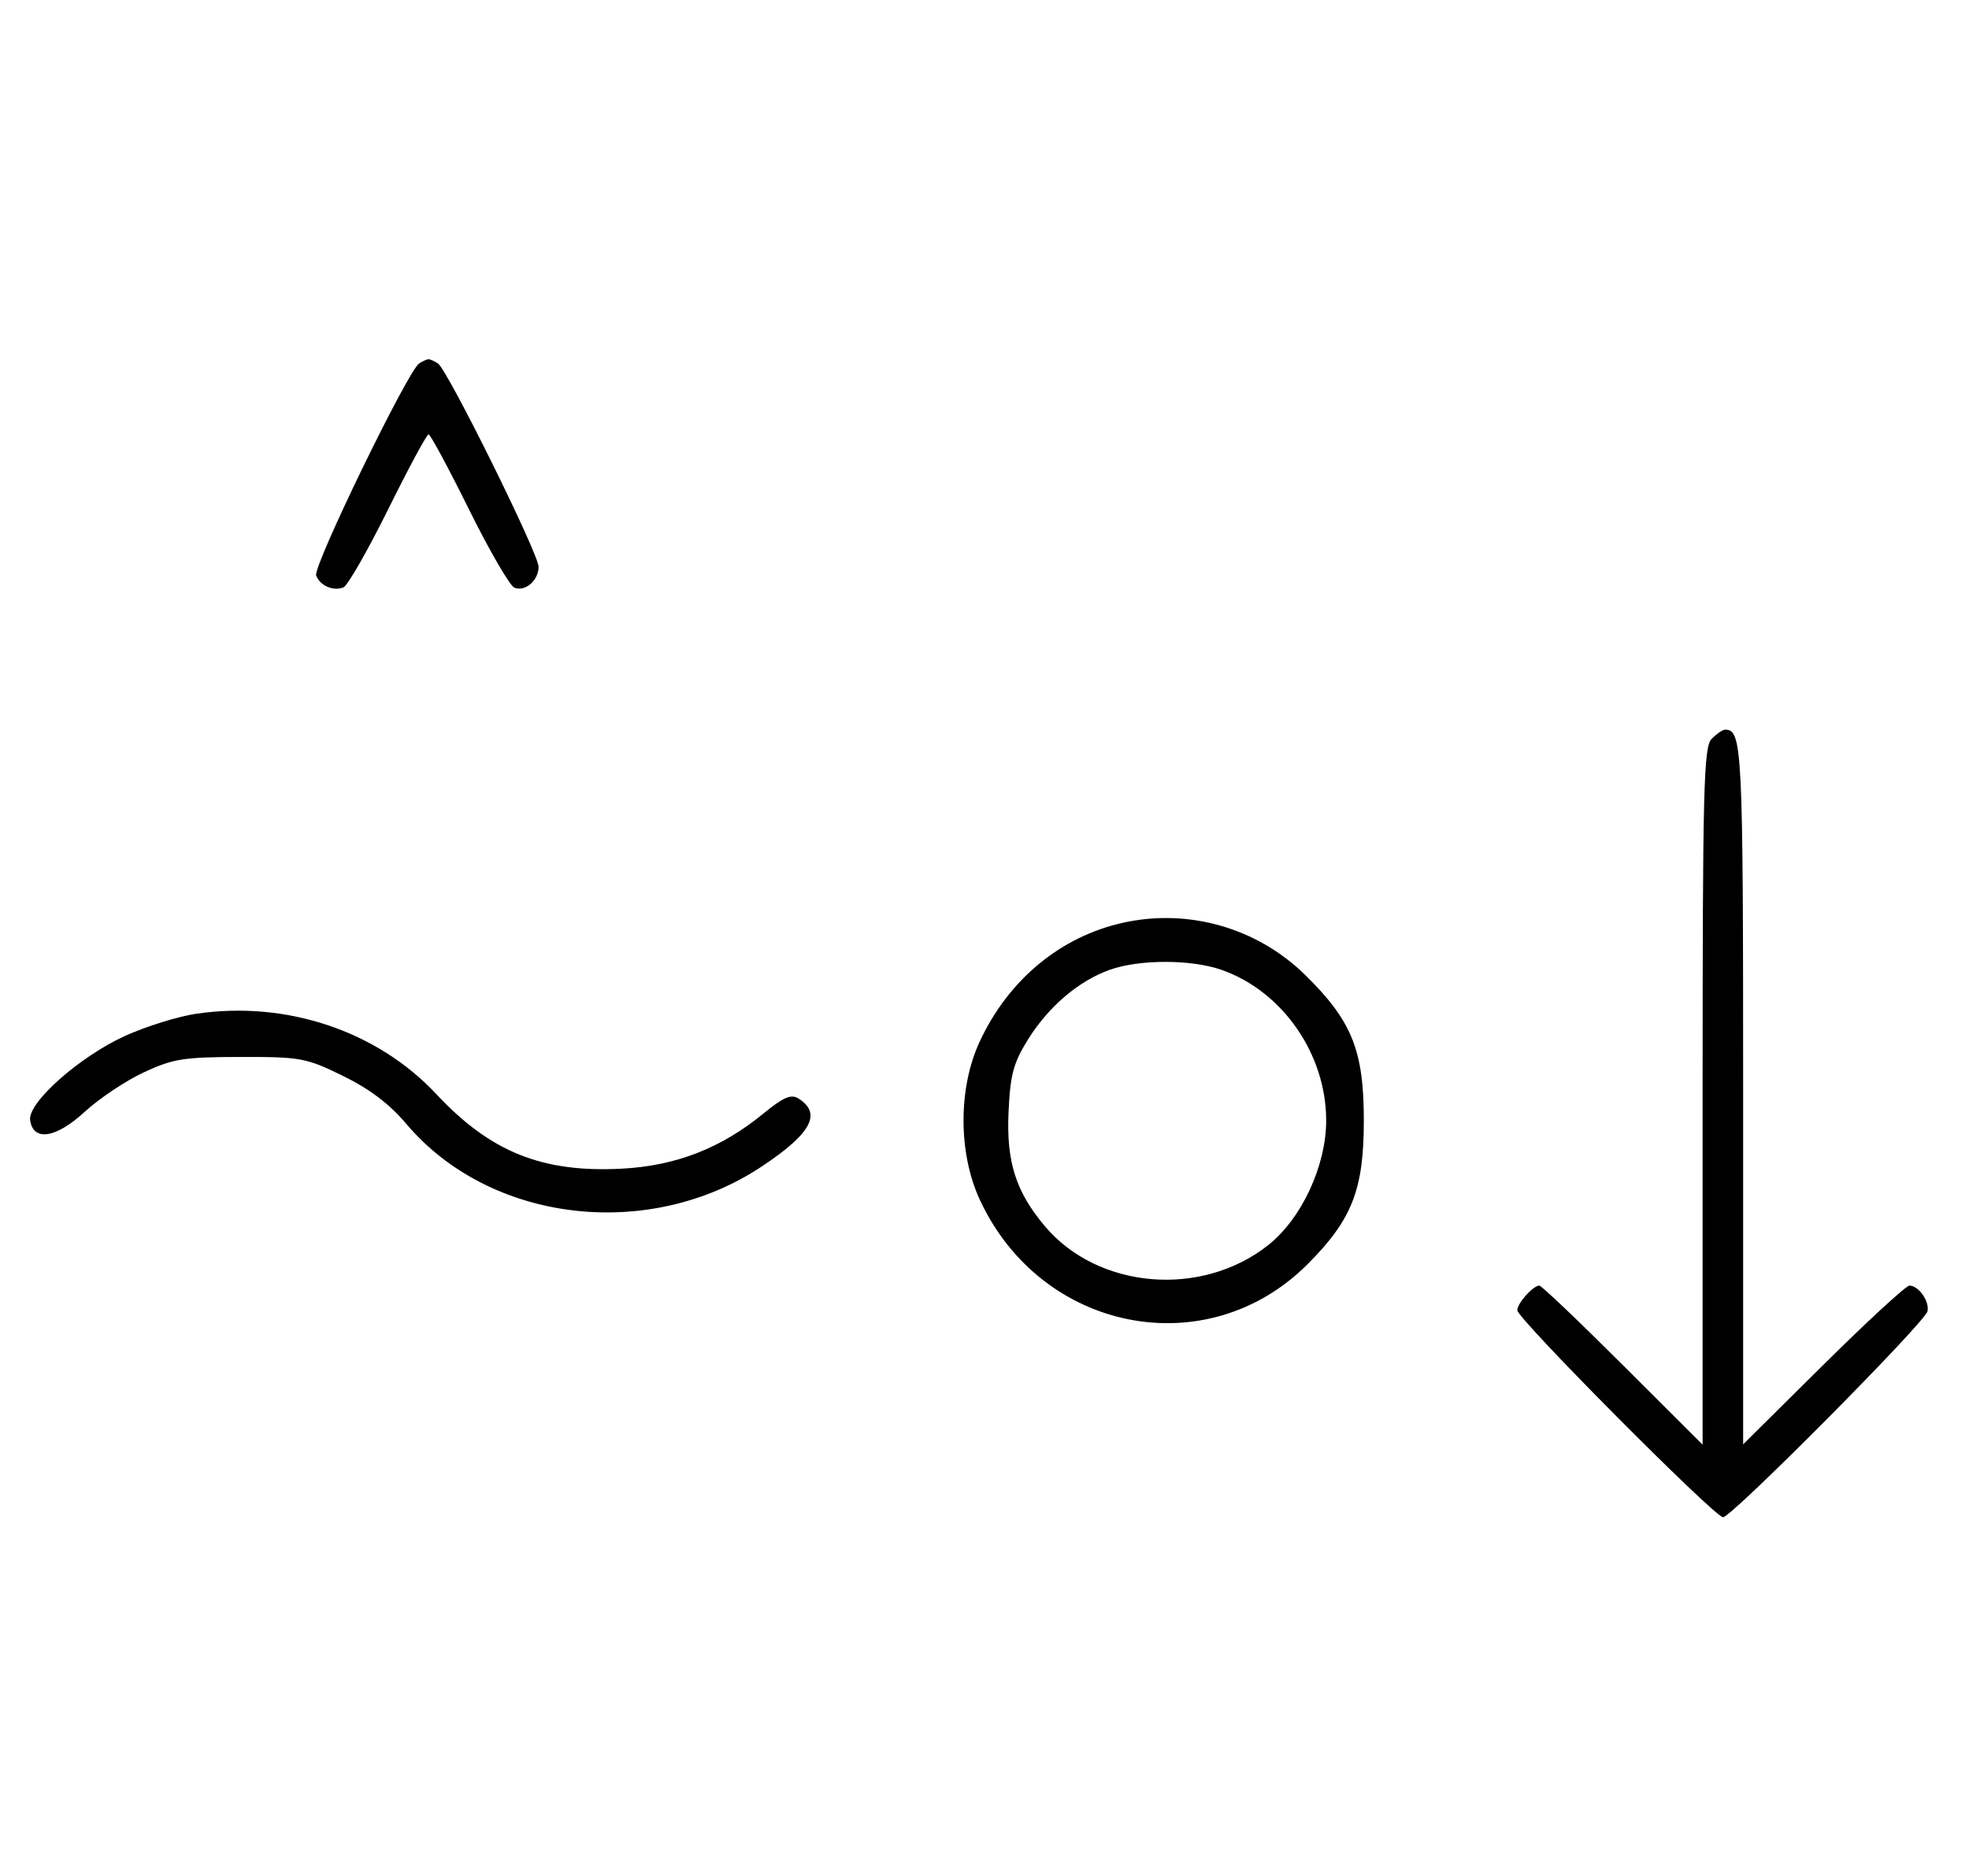 <svg xmlns="http://www.w3.org/2000/svg" width="340" height="324" viewBox="0 0 340 324" version="1.1">
	<path d="M 72.372 62.765 C 70.418 64.037, 54.003 97.844, 54.593 99.381 C 55.268 101.141, 57.513 102.124, 59.295 101.440 C 60.007 101.167, 63.480 95.106, 67.014 87.972 C 70.547 80.837, 73.691 75, 74 75 C 74.309 75, 77.453 80.837, 80.986 87.972 C 84.520 95.106, 88.050 101.189, 88.832 101.489 C 90.716 102.212, 93 100.227, 93 97.866 C 93 95.626, 77.264 63.831, 75.628 62.765 C 75.008 62.361, 74.275 62.031, 74 62.031 C 73.725 62.031, 72.992 62.361, 72.372 62.765 M 295.571 127.571 C 294.178 128.965, 294 135.946, 294 189.308 L 294 249.473 280.237 235.737 C 272.667 228.181, 266.175 222, 265.808 222 C 264.728 222, 262 225.049, 262 226.257 C 262 227.709, 296.085 262, 297.528 262 C 299.020 262, 332.413 228.356, 332.833 226.430 C 333.208 224.709, 331.297 222, 329.708 222 C 329.132 222, 322.437 228.167, 314.830 235.704 L 301 249.408 301 188.904 C 301 128.945, 300.854 126, 297.871 126 C 297.471 126, 296.436 126.707, 295.571 127.571 M 193.972 159.329 C 183.129 161.723, 174.127 169.180, 169.163 179.880 C 165.441 187.904, 165.452 199.118, 169.189 207.175 C 179.800 230.055, 208.420 235.688, 225.777 218.313 C 233.474 210.608, 235.500 205.439, 235.500 193.500 C 235.500 181.367, 233.450 176.286, 225.353 168.339 C 217.097 160.238, 205.257 156.839, 193.972 159.329 M 191.627 167.468 C 186.247 169.386, 181.039 173.829, 177.500 179.519 C 174.982 183.568, 174.444 185.582, 174.150 192.050 C 173.760 200.623, 175.420 205.822, 180.447 211.770 C 189.626 222.629, 207.475 224.128, 218.992 215.006 C 224.752 210.444, 229 201.316, 229 193.500 C 229 182.038, 221.486 171.200, 210.965 167.488 C 205.743 165.645, 196.766 165.636, 191.627 167.468 M 33.829 175.066 C 30.710 175.529, 25.219 177.241, 21.626 178.870 C 13.744 182.444, 4.771 190.400, 5.204 193.430 C 5.738 197.166, 9.662 196.567, 14.627 191.990 C 17.111 189.700, 21.699 186.636, 24.822 185.180 C 29.869 182.828, 31.722 182.532, 41.500 182.517 C 51.923 182.501, 52.852 182.672, 59.222 185.788 C 63.802 188.028, 67.277 190.655, 70.122 194.030 C 84.525 211.110, 111.968 214.421, 131.528 201.437 C 140.095 195.751, 141.974 192.272, 137.873 189.690 C 136.602 188.890, 135.271 189.464, 131.803 192.305 C 124.517 198.276, 116.710 201.317, 107.409 201.807 C 93.641 202.534, 84.712 198.951, 75.355 188.948 C 65.106 177.991, 49.427 172.750, 33.829 175.066 " stroke="none" fill="black" fill-rule="evenodd"/>
</svg>